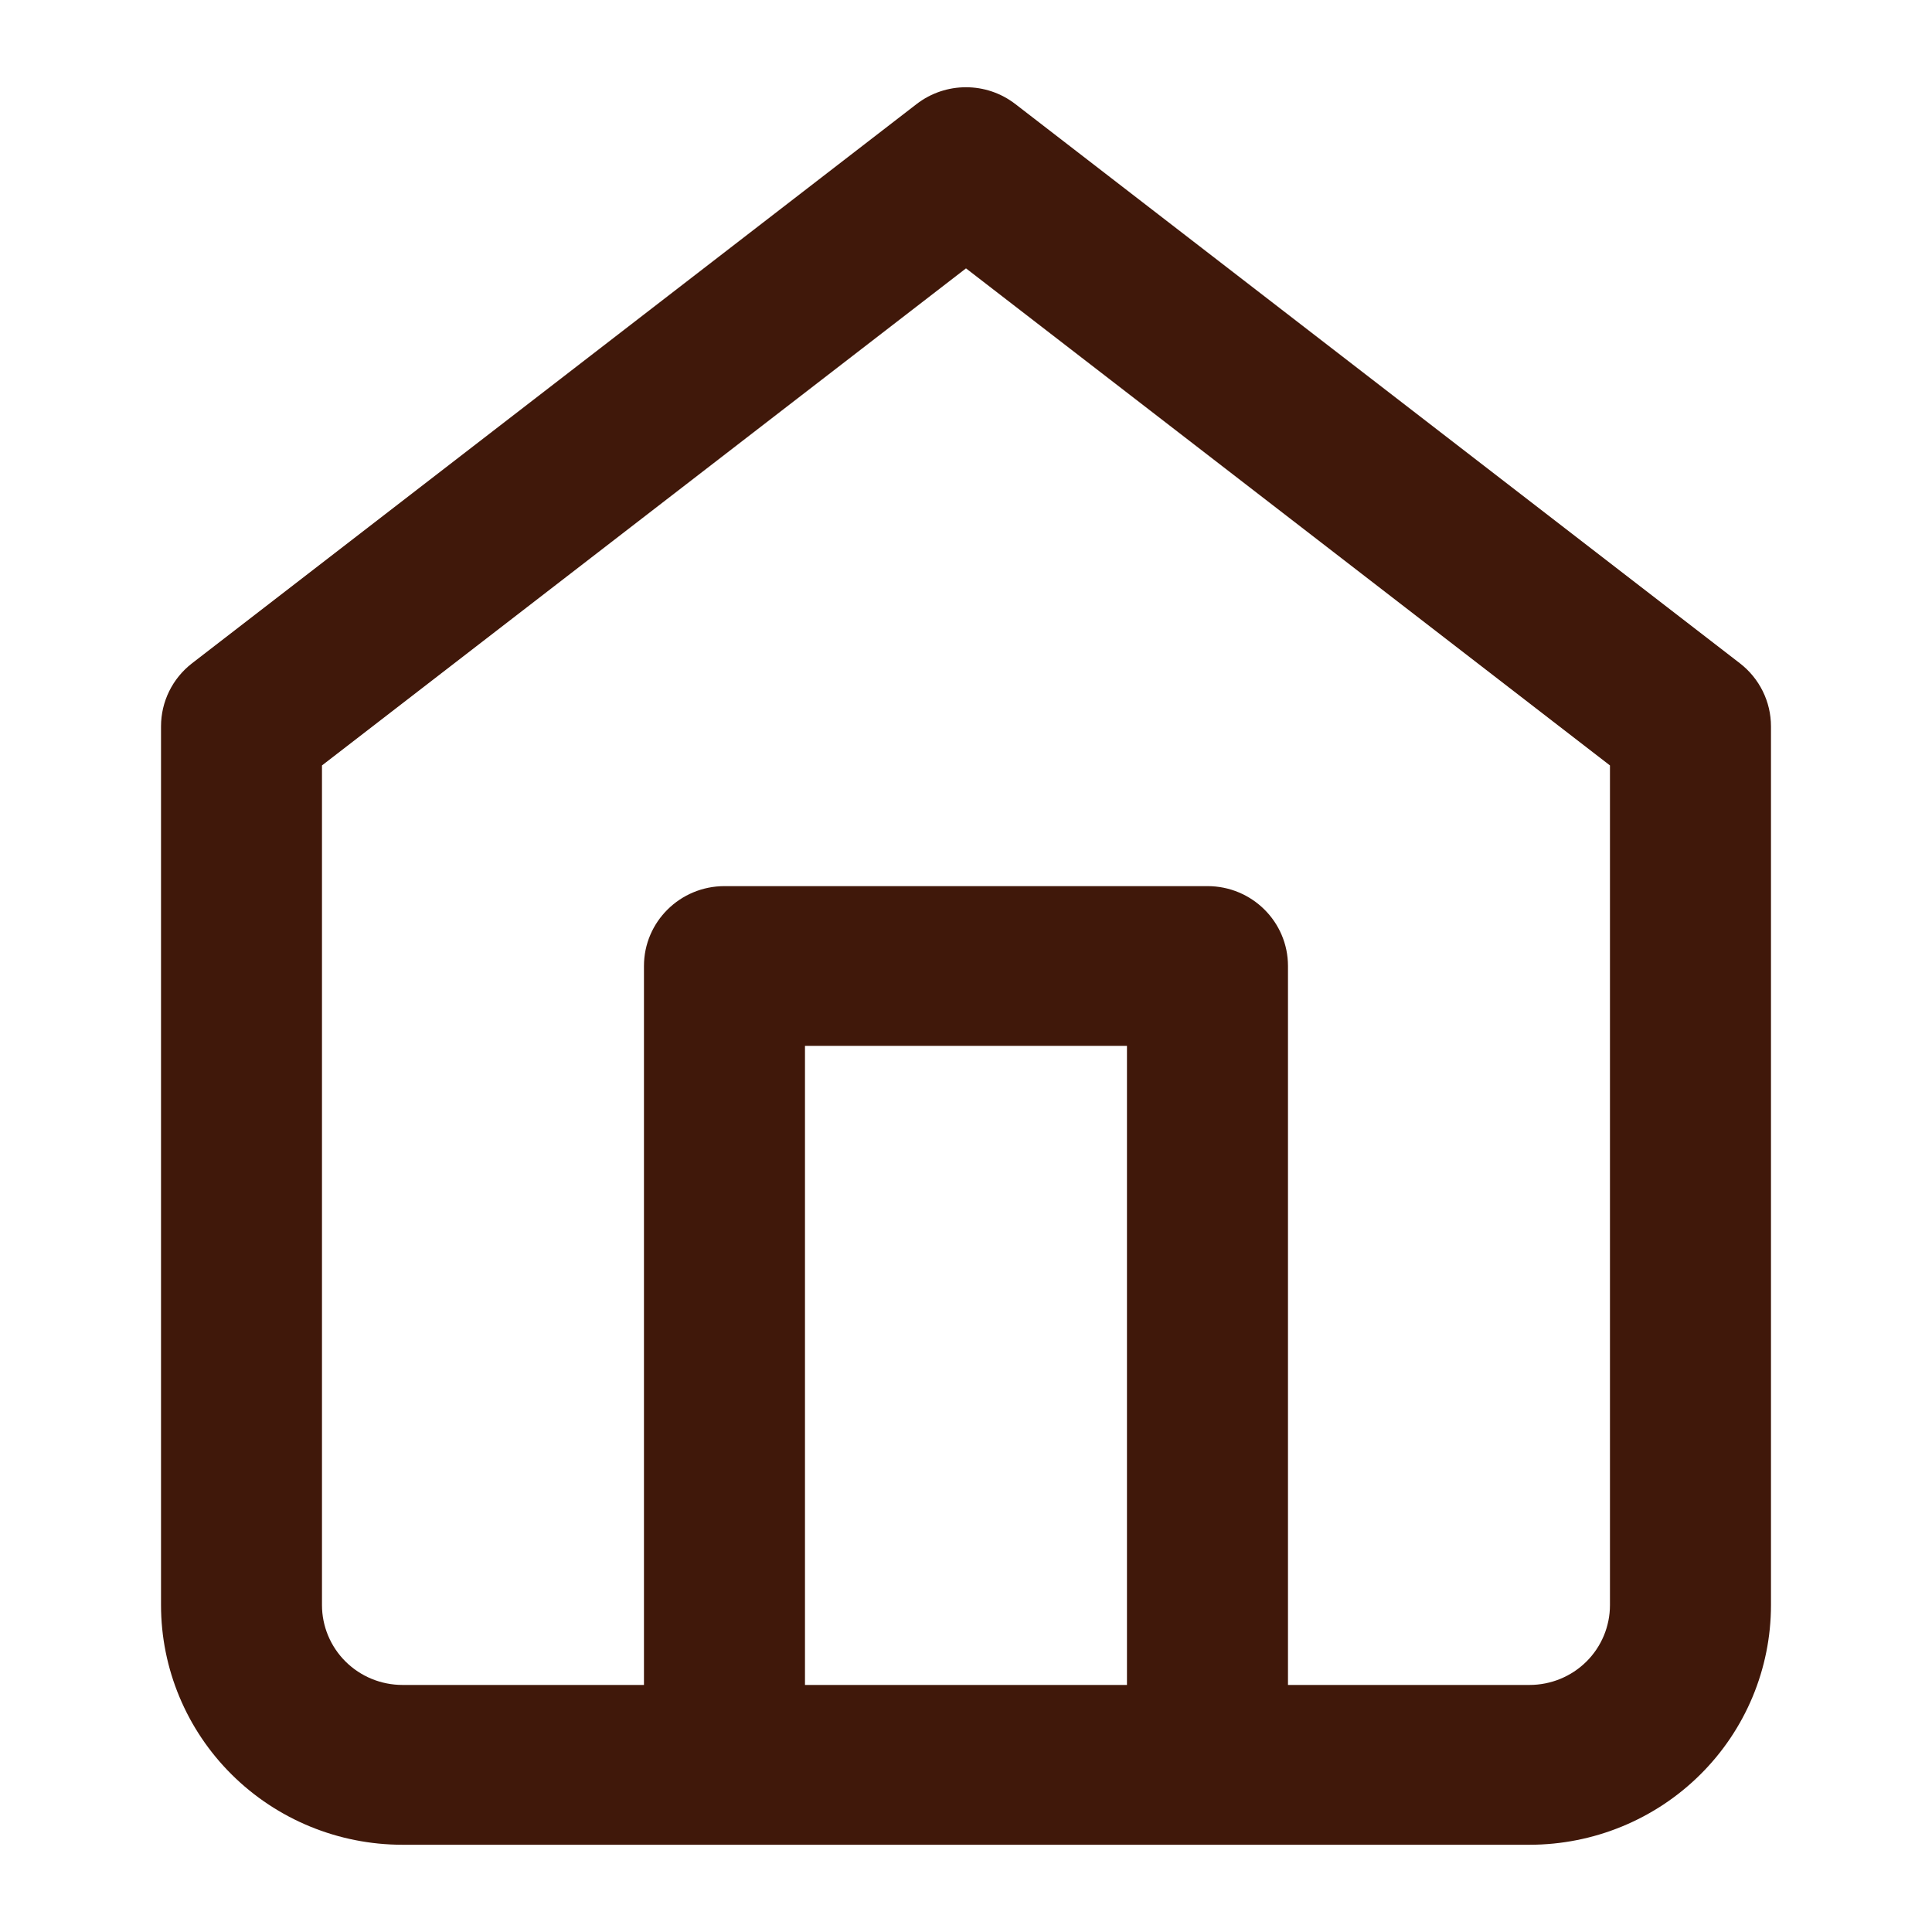 <svg width="32" height="32" viewBox="0 0 32 32" fill="none" xmlns="http://www.w3.org/2000/svg">
<path fill-rule="evenodd" clip-rule="evenodd" d="M16.818 1.724C16.337 1.352 15.663 1.352 15.181 1.724L3.181 10.986C2.856 11.237 2.667 11.622 2.667 12.031V26.585C2.667 27.638 3.088 28.648 3.838 29.392C4.588 30.137 5.606 30.555 6.667 30.555H25.333C26.394 30.555 27.412 30.137 28.162 29.392C28.912 28.648 29.333 27.638 29.333 26.585V12.031C29.333 11.622 29.143 11.237 28.818 10.986L16.818 1.724ZM21.333 27.908H25.333C25.687 27.908 26.026 27.769 26.276 27.521C26.526 27.273 26.666 26.936 26.666 26.585V12.678L16 4.445L5.333 12.678V26.585C5.333 26.936 5.474 27.273 5.724 27.521C5.974 27.769 6.313 27.908 6.667 27.908H10.666V16C10.666 15.269 11.264 14.677 12 14.677H20C20.736 14.677 21.333 15.269 21.333 16V27.908ZM13.333 27.908V17.323H18.666V27.908H13.333Z" fill="#40180A"/>
</svg>
